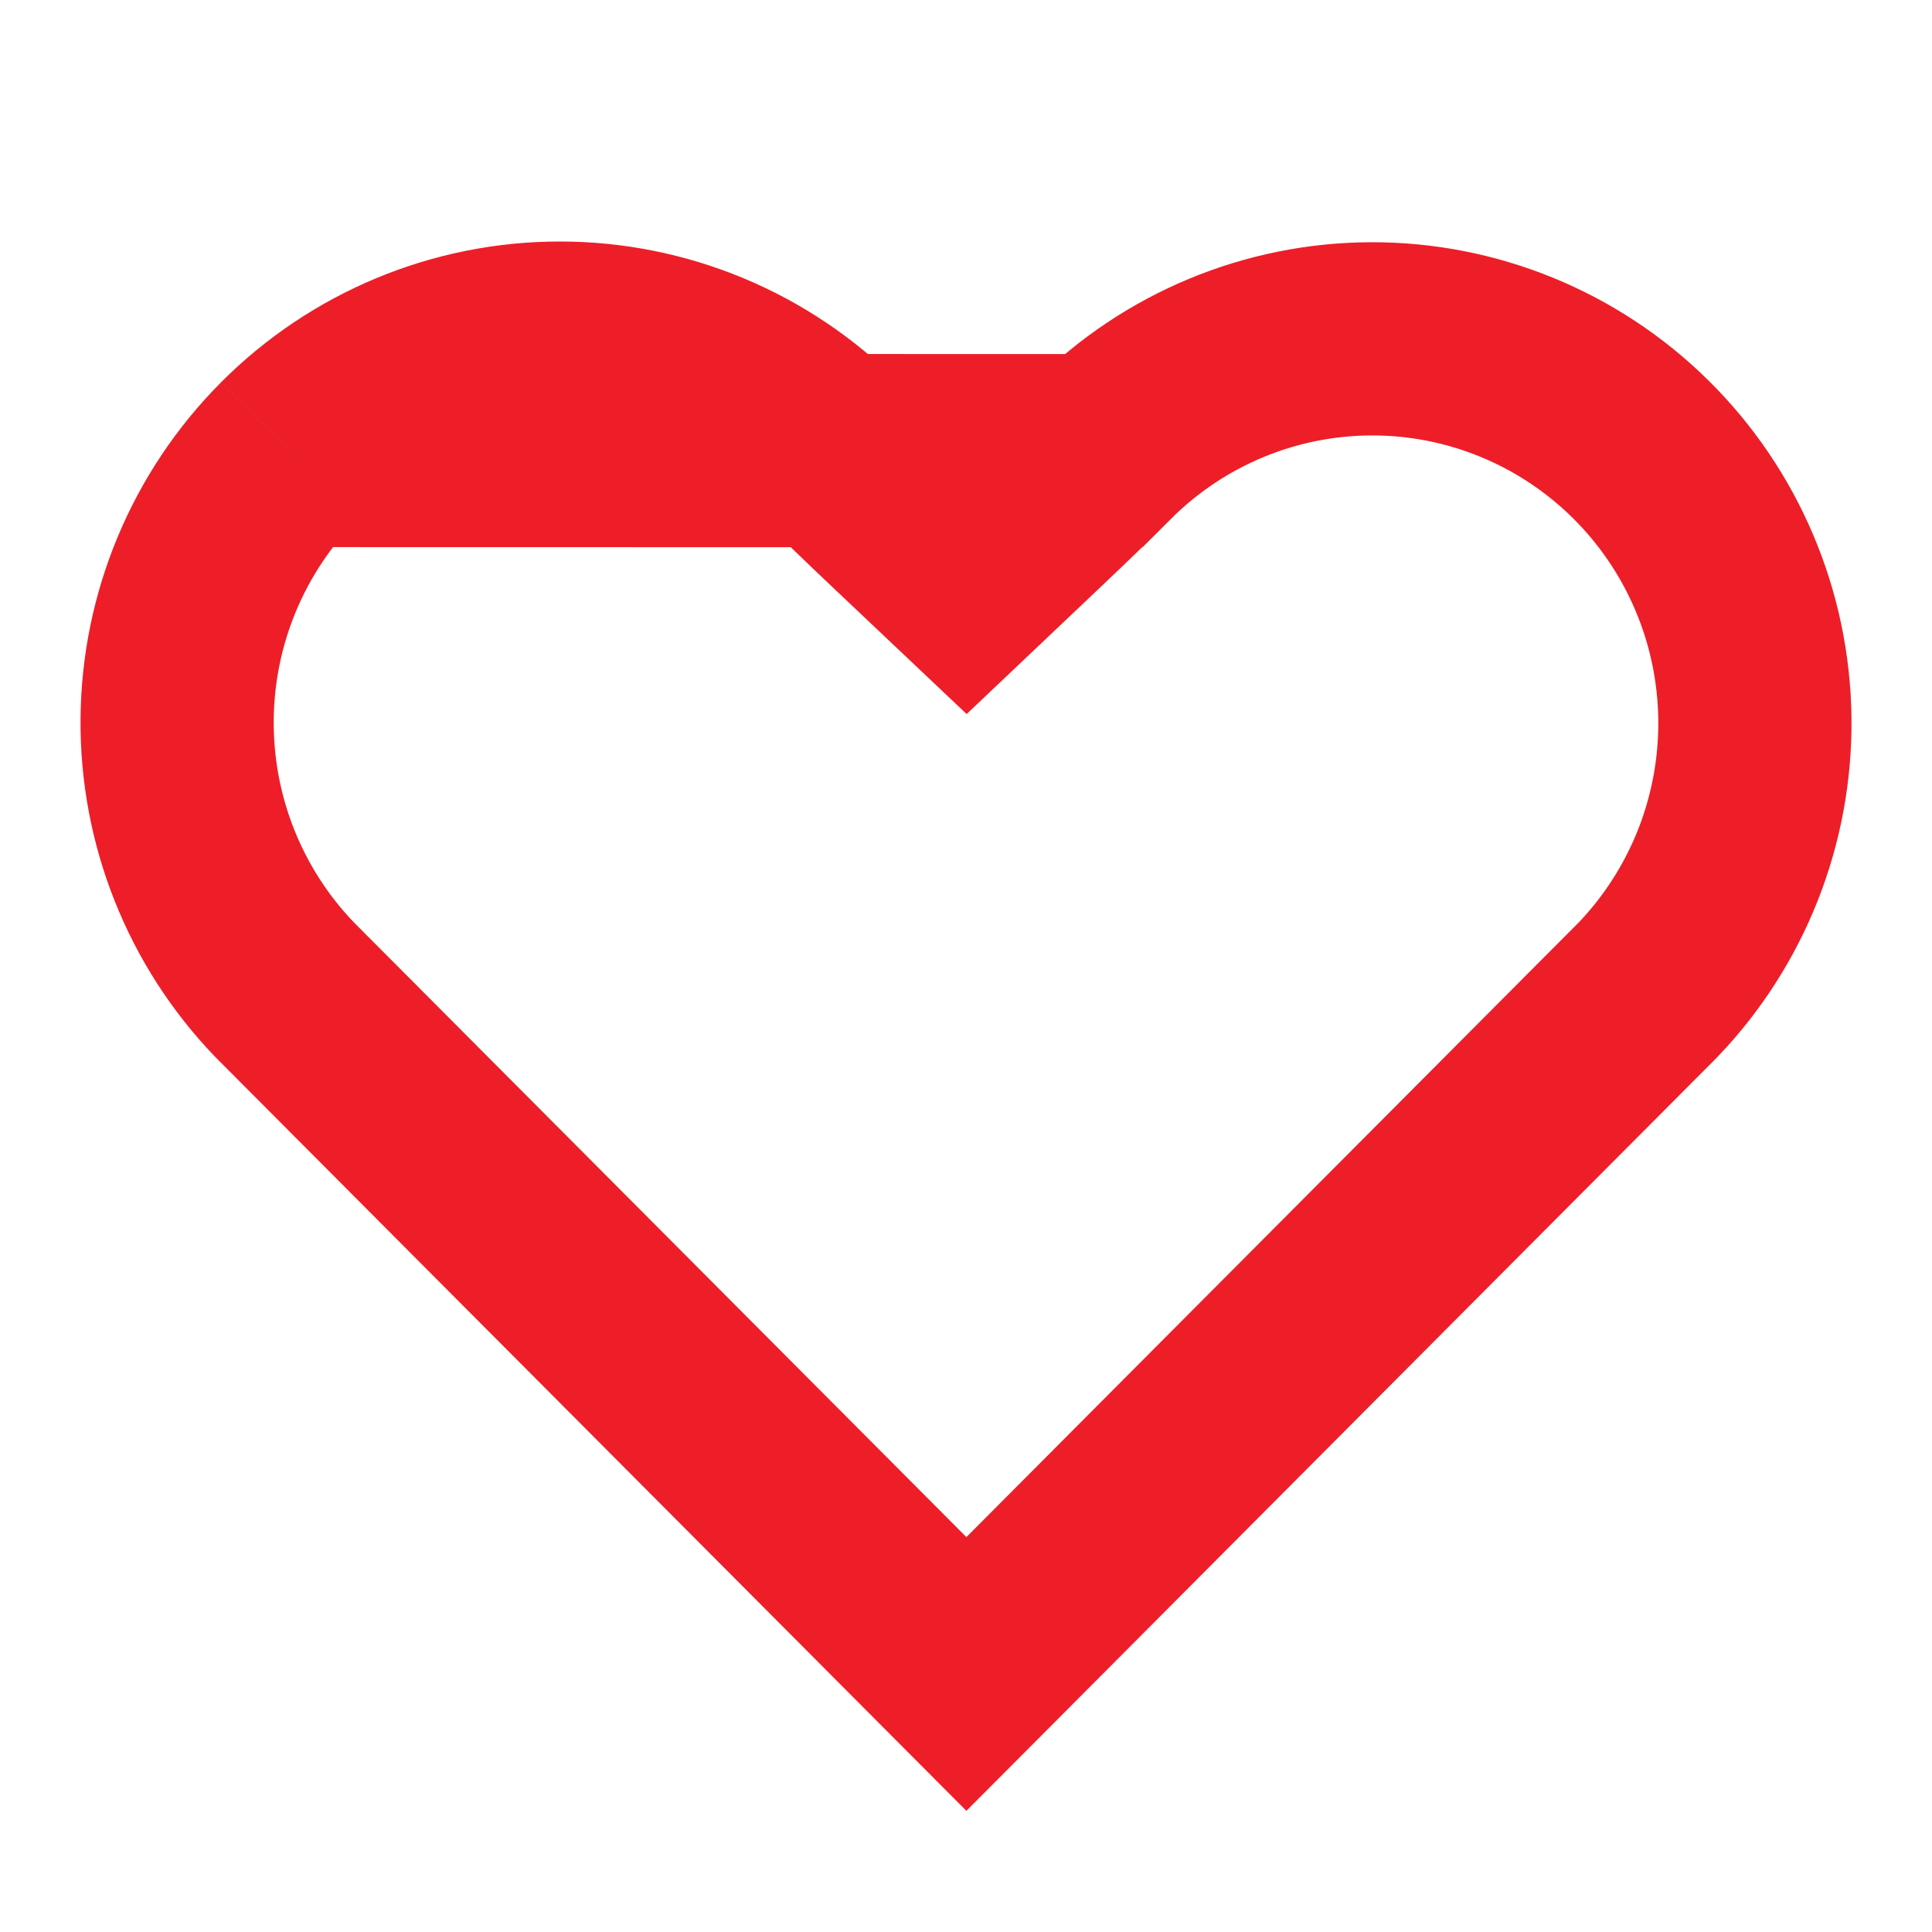 <svg width="50" height="50" viewBox="0 0 50 50" fill="none" xmlns="http://www.w3.org/2000/svg">
<path d="M7.491 11.659L7.491 11.66C5.65 13.507 4.604 16.007 4.584 18.621C4.563 21.231 5.564 23.742 7.367 25.615L25.01 43.322L42.651 25.615C44.455 23.731 45.449 21.208 45.416 18.591C45.383 15.967 44.319 13.464 42.459 11.626C40.6 9.788 38.094 8.762 35.489 8.769C32.883 8.776 30.384 9.815 28.534 11.663C28.534 11.663 28.533 11.663 28.533 11.663M7.491 11.659L28.533 11.663M7.491 11.659C9.349 9.795 11.866 8.75 14.489 8.75C17.111 8.75 19.628 9.795 21.486 11.659L21.489 11.662C21.966 12.14 22.57 12.723 23.295 13.409L25.015 15.036L26.733 13.407C27.455 12.722 28.057 12.14 28.533 11.663M7.491 11.659L28.533 11.663" stroke="#ED1E28" stroke-width="5"/>
</svg>

